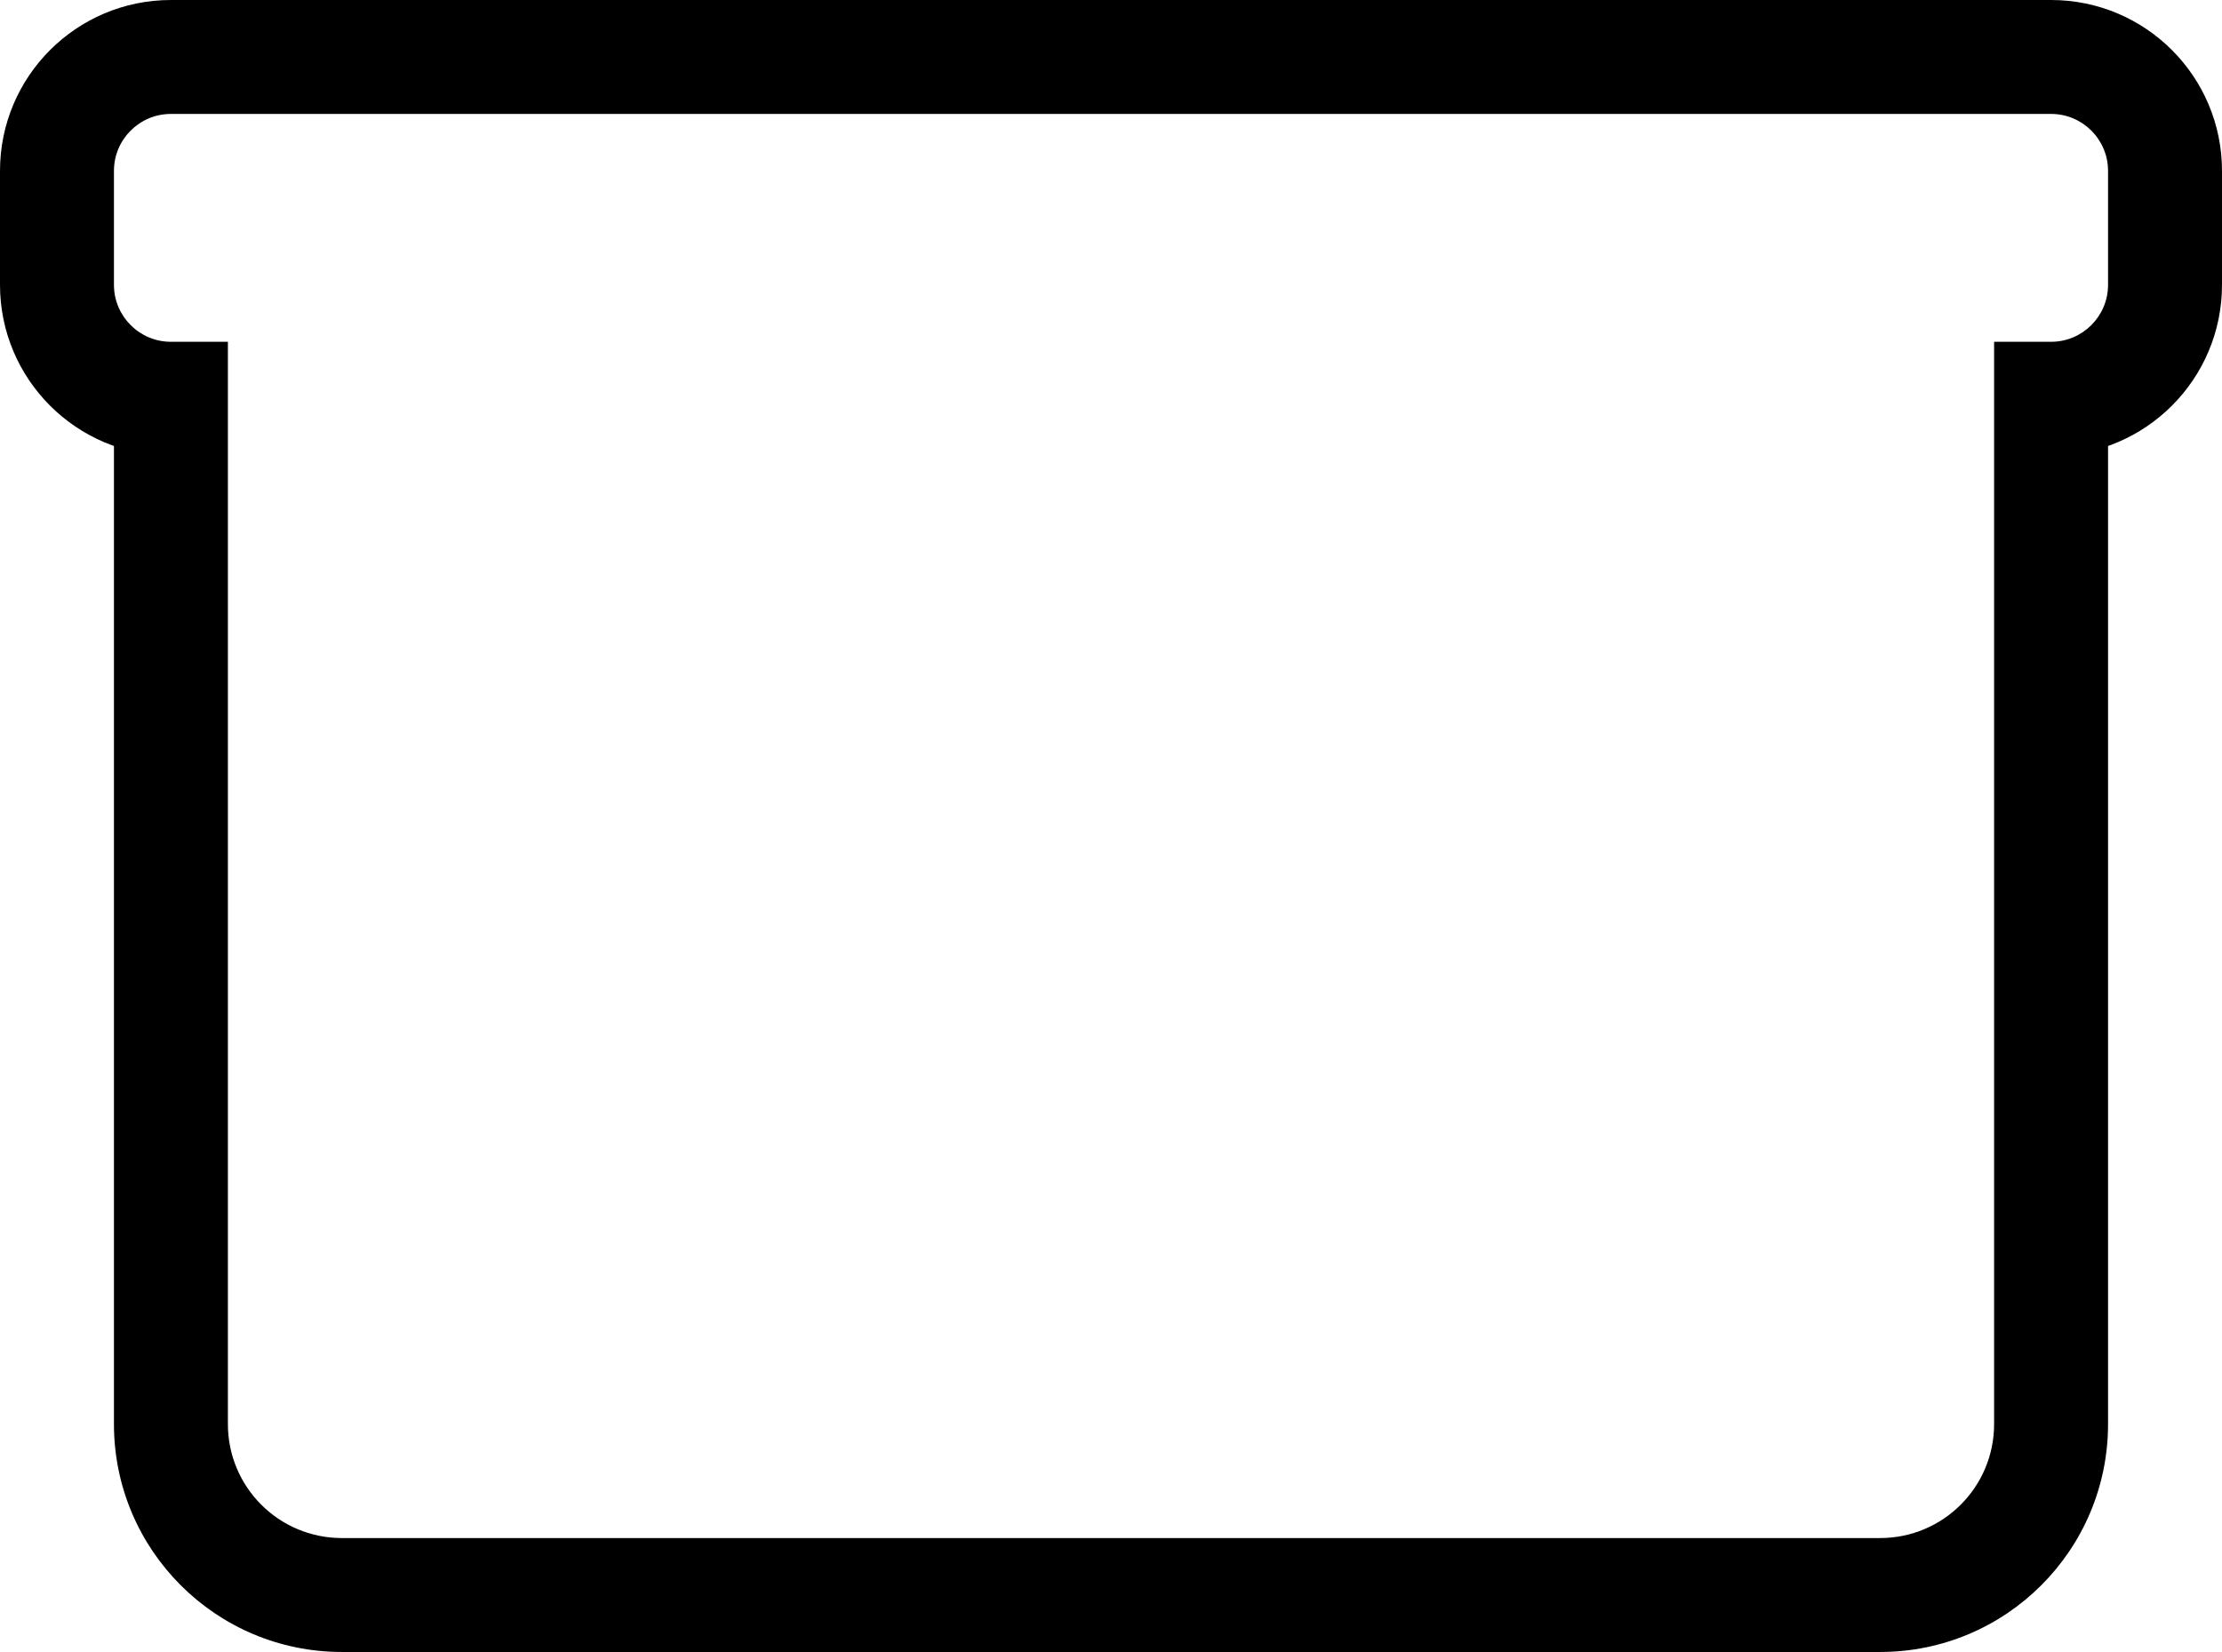 <svg width="39" height="29" viewBox="0 0 39 29" fill="none" xmlns="http://www.w3.org/2000/svg">
<path d="M3 7H4V6H3V7ZM3 25H2H3ZM36 7V6H35V7H36ZM2 3C2 2.448 2.448 2 3 2V0C1.343 0 0 1.343 0 3H2ZM2 5V3H0V5H2ZM3 6C2.448 6 2 5.552 2 5H0C0 6.657 1.343 8 3 8V6ZM4 25L4 7H2L2 25H4ZM6 27C4.895 27 4 26.105 4 25H2C2 27.209 3.791 29 6 29V27ZM33 27H6V29H33V27ZM35 25C35 26.105 34.105 27 33 27V29C35.209 29 37 27.209 37 25H35ZM35 7V25H37V7H35ZM37 5C37 5.552 36.552 6 36 6V8C37.657 8 39 6.657 39 5H37ZM37 3V5H39V3H37ZM36 2C36.552 2 37 2.448 37 3H39C39 1.343 37.657 0 36 0V2ZM33 2H36V0H33V2ZM6 2H33V0H6V2ZM3 2H6V0H3V2Z" fill="#000000"/>
</svg>
